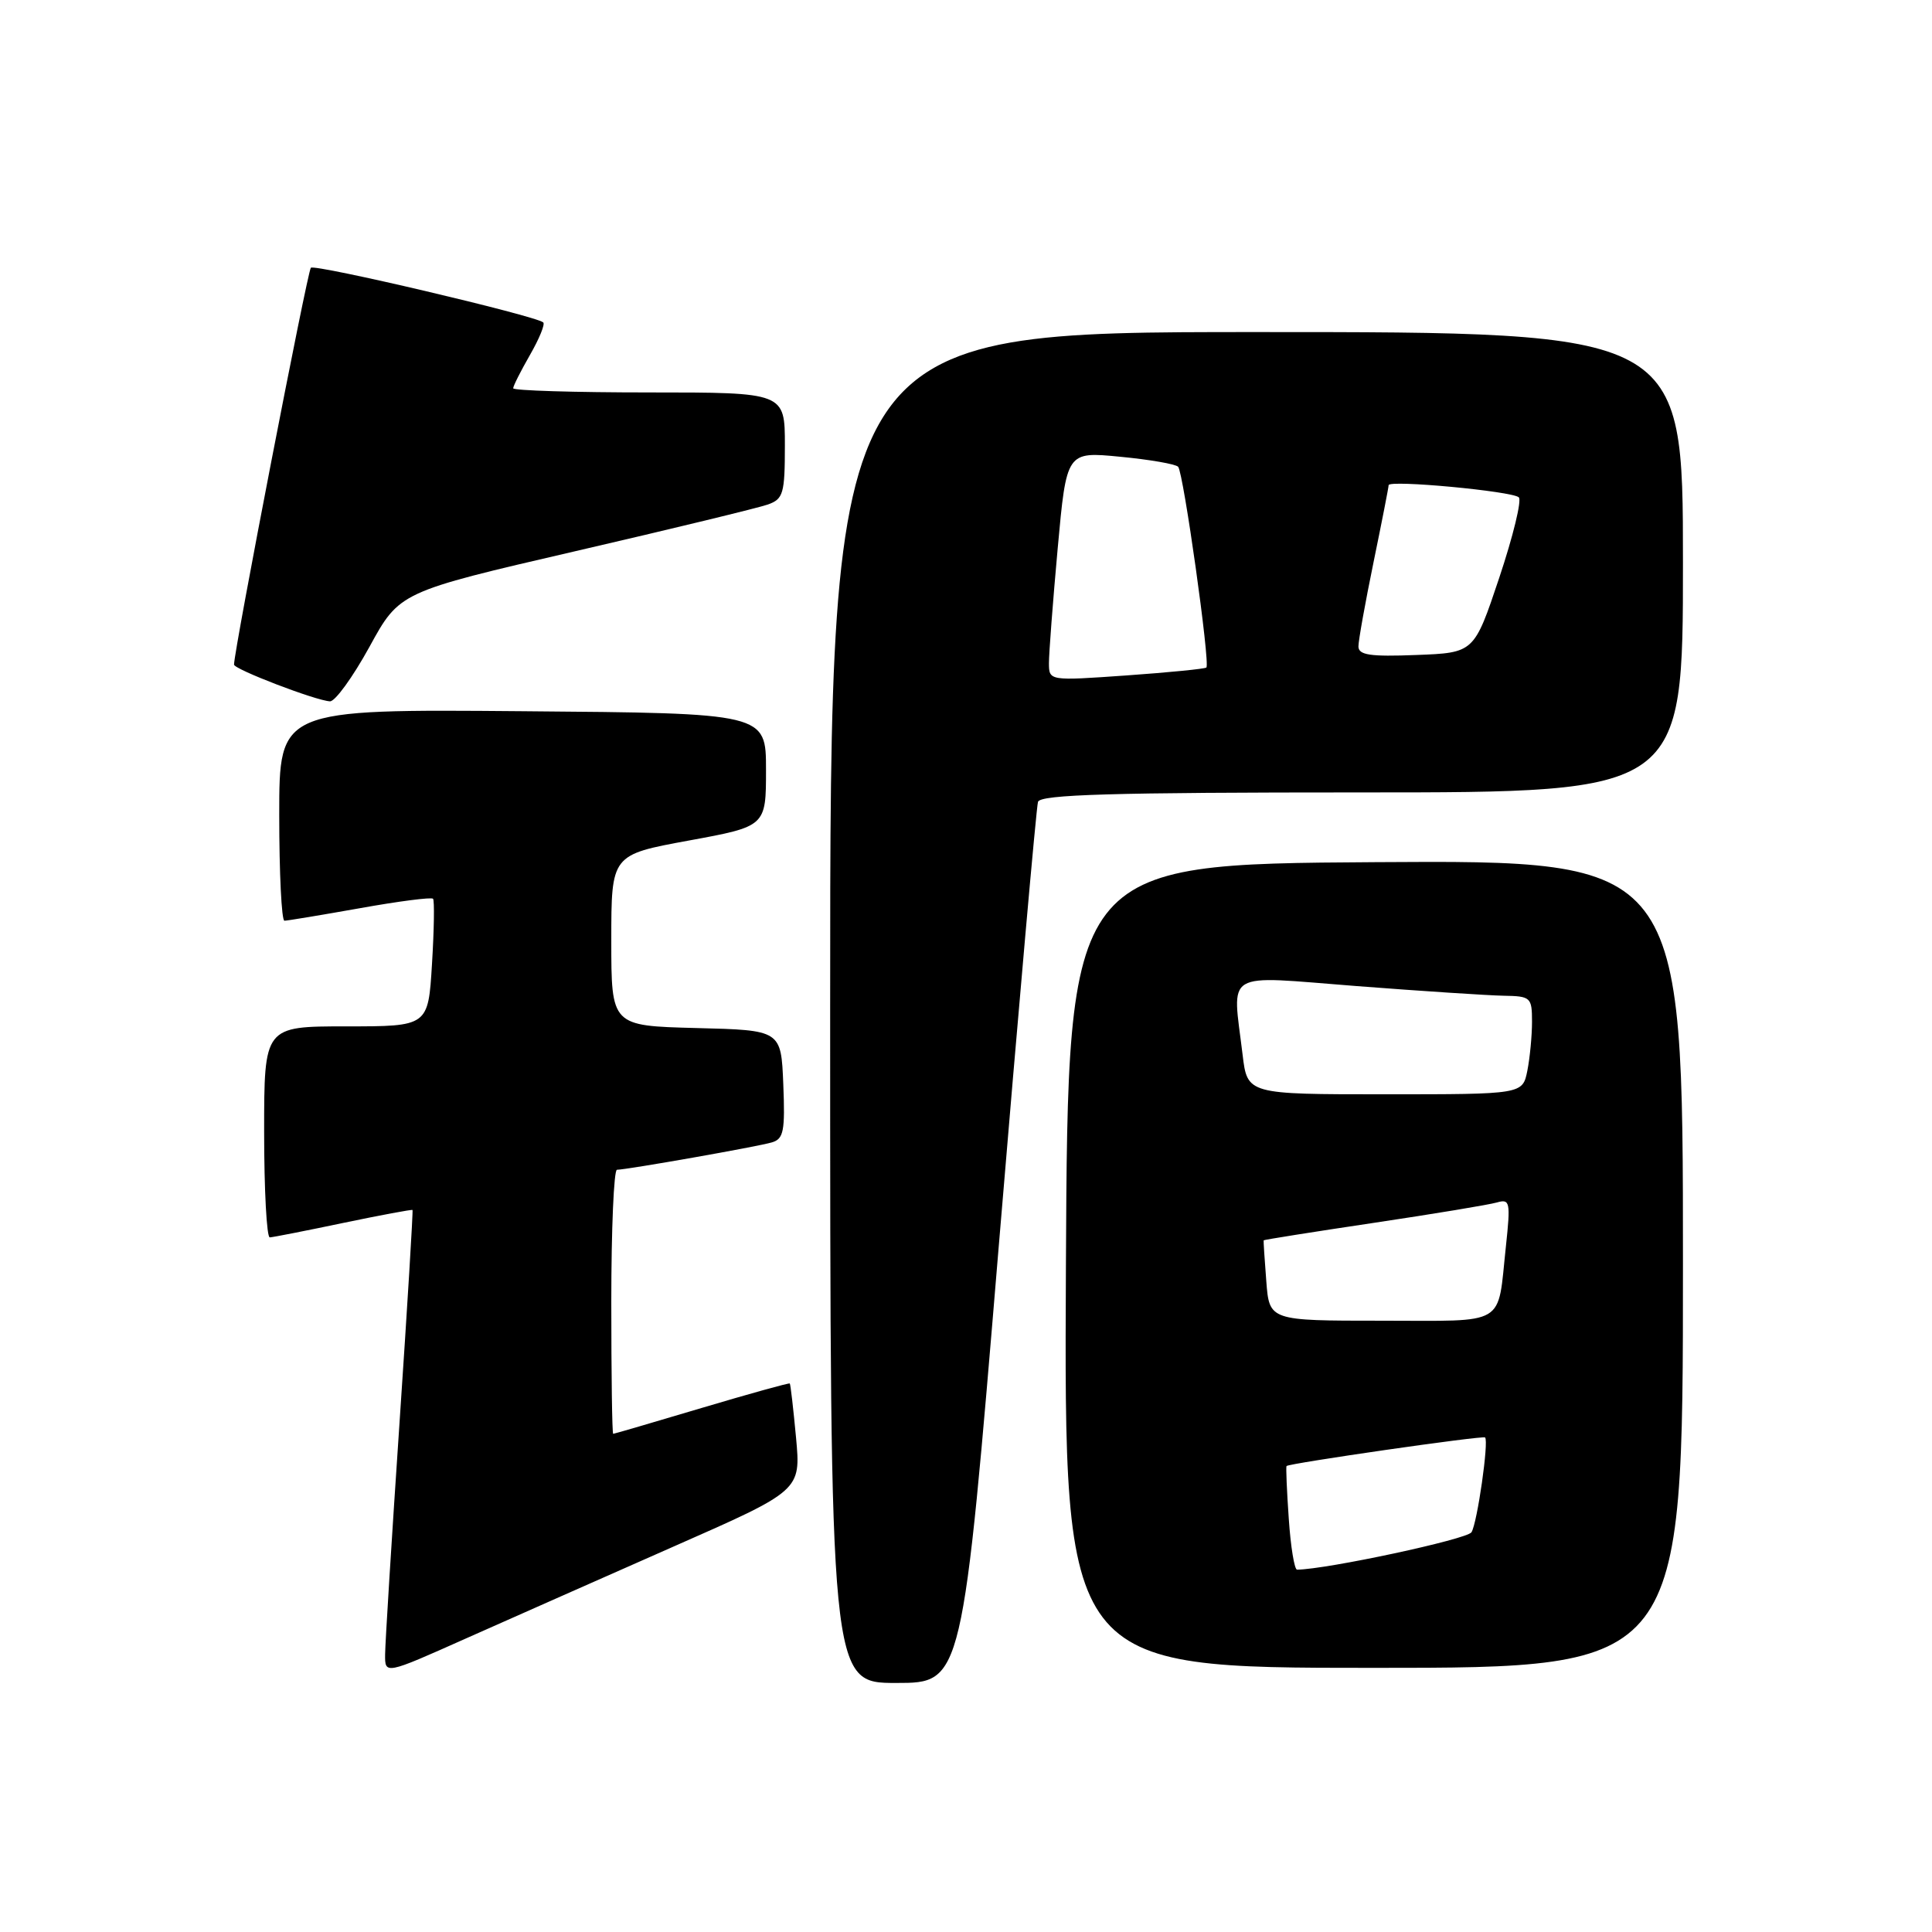 <?xml version="1.0" encoding="UTF-8" standalone="no"?>
<!DOCTYPE svg PUBLIC "-//W3C//DTD SVG 1.1//EN" "http://www.w3.org/Graphics/SVG/1.1/DTD/svg11.dtd" >
<svg xmlns="http://www.w3.org/2000/svg" xmlns:xlink="http://www.w3.org/1999/xlink" version="1.1" viewBox="0 0 256 256">
 <g >
 <path fill="currentColor"
d=" M 132.33 165.25 C 134.98 133.49 137.32 106.94 137.54 106.25 C 137.85 105.28 147.32 105.00 180.47 105.00 C 223.00 105.00 223.00 105.00 223.00 74.50 C 223.00 44.00 223.00 44.00 166.50 44.00 C 110.00 44.00 110.00 44.00 110.00 133.50 C 110.00 223.00 110.00 223.00 118.76 223.00 C 127.53 223.00 127.53 223.00 132.33 165.25 Z  M 89.31 204.90 C 106.12 197.50 106.12 197.50 105.48 190.50 C 105.12 186.65 104.75 183.42 104.65 183.32 C 104.55 183.22 99.30 184.68 92.98 186.56 C 86.67 188.44 81.39 189.99 81.25 189.99 C 81.11 190.00 81.00 182.12 81.00 172.50 C 81.00 162.88 81.34 155.00 81.75 155.00 C 83.07 154.99 100.43 151.93 102.29 151.37 C 103.84 150.91 104.04 149.85 103.79 143.67 C 103.50 136.50 103.50 136.50 92.25 136.22 C 81.00 135.93 81.00 135.93 81.00 124.60 C 81.00 113.26 81.00 113.26 91.25 111.38 C 101.50 109.50 101.50 109.50 101.50 102.00 C 101.50 94.50 101.50 94.50 69.25 94.24 C 37.00 93.97 37.00 93.97 37.00 107.99 C 37.00 115.69 37.31 122.00 37.69 122.00 C 38.07 122.00 42.57 121.25 47.70 120.34 C 52.82 119.42 57.17 118.86 57.38 119.09 C 57.58 119.31 57.52 123.21 57.24 127.75 C 56.74 136.00 56.74 136.00 45.87 136.00 C 35.00 136.00 35.00 136.00 35.00 150.00 C 35.00 157.70 35.34 163.98 35.75 163.96 C 36.16 163.94 40.55 163.08 45.50 162.04 C 50.45 161.01 54.57 160.24 54.66 160.33 C 54.75 160.42 53.98 173.10 52.94 188.50 C 51.90 203.90 51.04 217.72 51.03 219.20 C 51.00 221.90 51.00 221.90 61.75 217.10 C 67.66 214.47 80.07 208.98 89.31 204.90 Z  M 223.00 167.49 C 223.00 113.98 223.00 113.98 182.25 114.24 C 141.50 114.50 141.50 114.50 141.24 167.75 C 140.98 221.00 140.98 221.00 181.99 221.00 C 223.00 221.00 223.00 221.00 223.00 167.49 Z  M 48.95 85.72 C 52.94 78.43 52.94 78.43 76.22 73.04 C 89.02 70.08 100.51 67.29 101.75 66.85 C 103.79 66.12 104.00 65.41 104.00 59.02 C 104.00 52.00 104.00 52.00 86.00 52.00 C 76.10 52.00 68.00 51.75 68.00 51.45 C 68.00 51.14 69.01 49.15 70.23 47.02 C 71.46 44.88 72.25 42.95 71.98 42.72 C 70.95 41.83 41.71 34.96 41.19 35.48 C 40.74 35.92 31.04 86.04 31.01 88.06 C 31.00 88.68 41.82 92.83 43.72 92.93 C 44.40 92.97 46.75 89.72 48.95 85.72 Z  M 138.99 87.86 C 138.99 86.56 139.51 79.72 140.15 72.66 C 141.32 59.83 141.32 59.83 148.41 60.52 C 152.31 60.89 155.77 61.49 156.11 61.85 C 156.81 62.60 160.38 87.96 159.85 88.45 C 159.66 88.63 154.89 89.10 149.25 89.50 C 139.00 90.22 139.00 90.22 138.99 87.86 Z  M 180.00 85.65 C 180.00 84.86 180.90 79.85 182.00 74.50 C 183.10 69.15 184.00 64.56 184.00 64.29 C 184.00 63.55 200.37 65.08 201.25 65.90 C 201.66 66.28 200.49 71.07 198.66 76.55 C 195.33 86.50 195.33 86.50 187.66 86.79 C 181.54 87.03 180.00 86.80 180.00 85.65 Z  M 170.77 201.25 C 170.51 197.54 170.38 194.39 170.47 194.26 C 170.73 193.90 196.46 190.19 196.78 190.47 C 197.30 190.94 195.75 201.79 194.98 203.03 C 194.41 203.96 175.90 207.93 171.87 207.99 C 171.52 208.00 171.02 204.96 170.77 201.25 Z  M 167.79 169.75 C 167.56 166.86 167.41 164.43 167.44 164.35 C 167.47 164.27 174.03 163.23 182.00 162.04 C 189.97 160.85 197.34 159.63 198.36 159.33 C 200.08 158.84 200.17 159.26 199.54 165.15 C 198.38 175.89 199.88 175.00 183.03 175.00 C 168.19 175.00 168.19 175.00 167.79 169.75 Z  M 164.65 139.75 C 163.29 128.41 161.85 129.27 179.75 130.66 C 188.41 131.33 197.19 131.90 199.25 131.94 C 202.83 132.00 203.00 132.15 203.00 135.38 C 203.00 137.23 202.72 140.16 202.38 141.88 C 201.75 145.00 201.75 145.00 183.51 145.00 C 165.28 145.00 165.28 145.00 164.65 139.75 Z "/>
</g>
</svg>